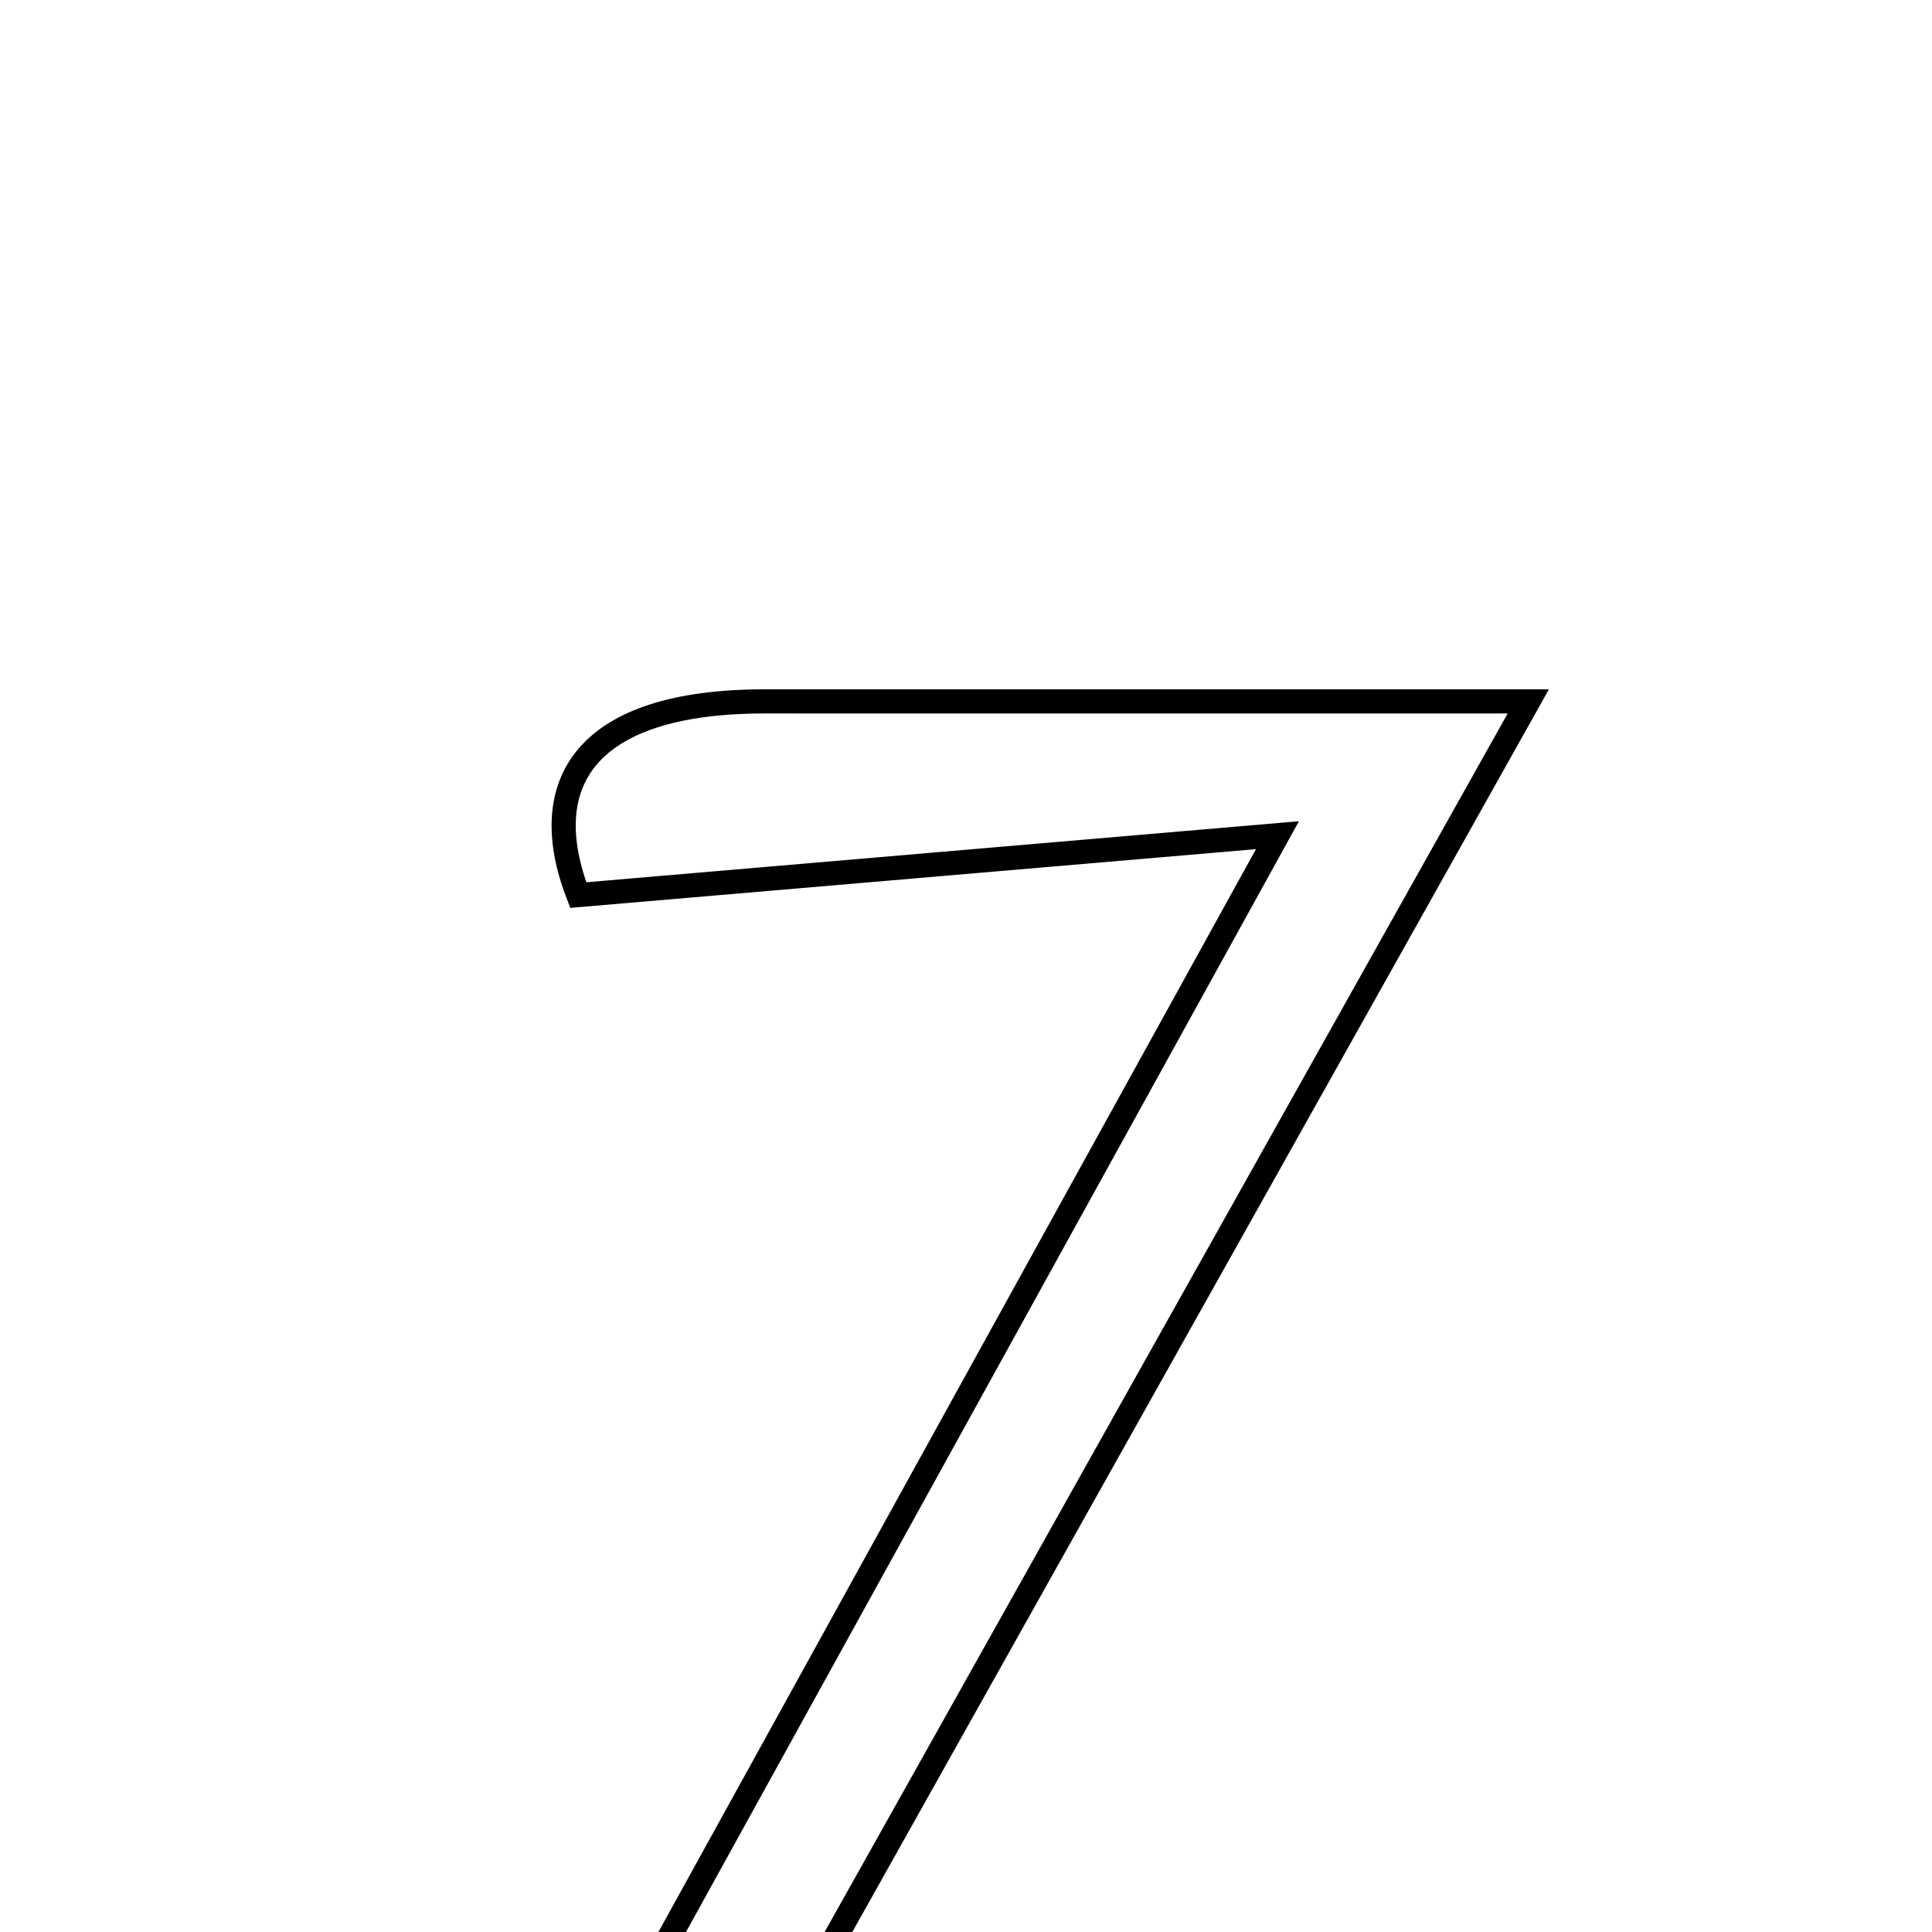 <svg xmlns="http://www.w3.org/2000/svg" viewBox="0.0 0.0 24.0 24.0" height="200px" width="200px"><path fill="none" stroke="black" stroke-width=".3" stroke-opacity="1.0"  filling="0" d="M9.498 8.713 C12.415 8.714 15.331 8.713 18.985 8.713 C15.835 14.332 12.759 19.82 9.295 25.999 C12.634 25.757 15.219 25.57 18.279 25.347 C18.279 26.086 18.279 26.924 18.279 27.913 C14.419 27.913 10.673 27.913 6.191 27.913 C9.323 22.238 12.351 16.752 15.869 10.375 C12.617 10.653 10.076 10.871 7.183 11.119 C6.65 9.737 7.258 8.713 9.498 8.713"></path></svg>